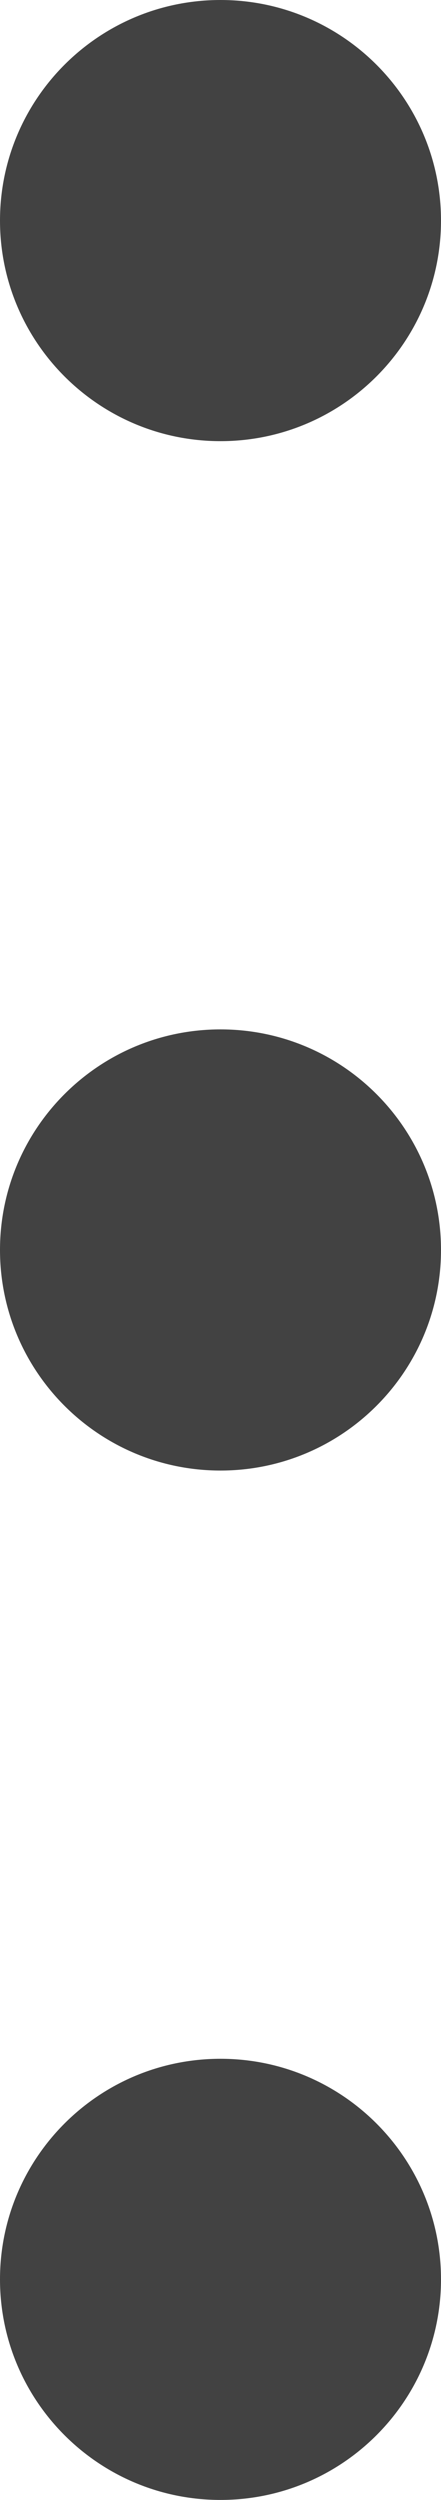 <svg width="3" height="17" viewBox="0 0 3 17" fill="none" xmlns="http://www.w3.org/2000/svg">
<path d="M3 1.5C3 2.328 2.328 3 1.5 3C0.672 3 0 2.328 0 1.5C0 0.672 0.672 0 1.5 0C2.328 0 3 0.672 3 1.5Z" fill="#424242"/>
<path d="M3 8.5C3 9.328 2.328 10 1.5 10C0.672 10 0 9.328 0 8.5C0 7.672 0.672 7 1.5 7C2.328 7 3 7.672 3 8.5Z" fill="#424242"/>
<path d="M3 15.5C3 16.328 2.328 17 1.5 17C0.672 17 0 16.328 0 15.5C0 14.672 0.672 14 1.5 14C2.328 14 3 14.672 3 15.5Z" fill="#424242"/>
</svg>

